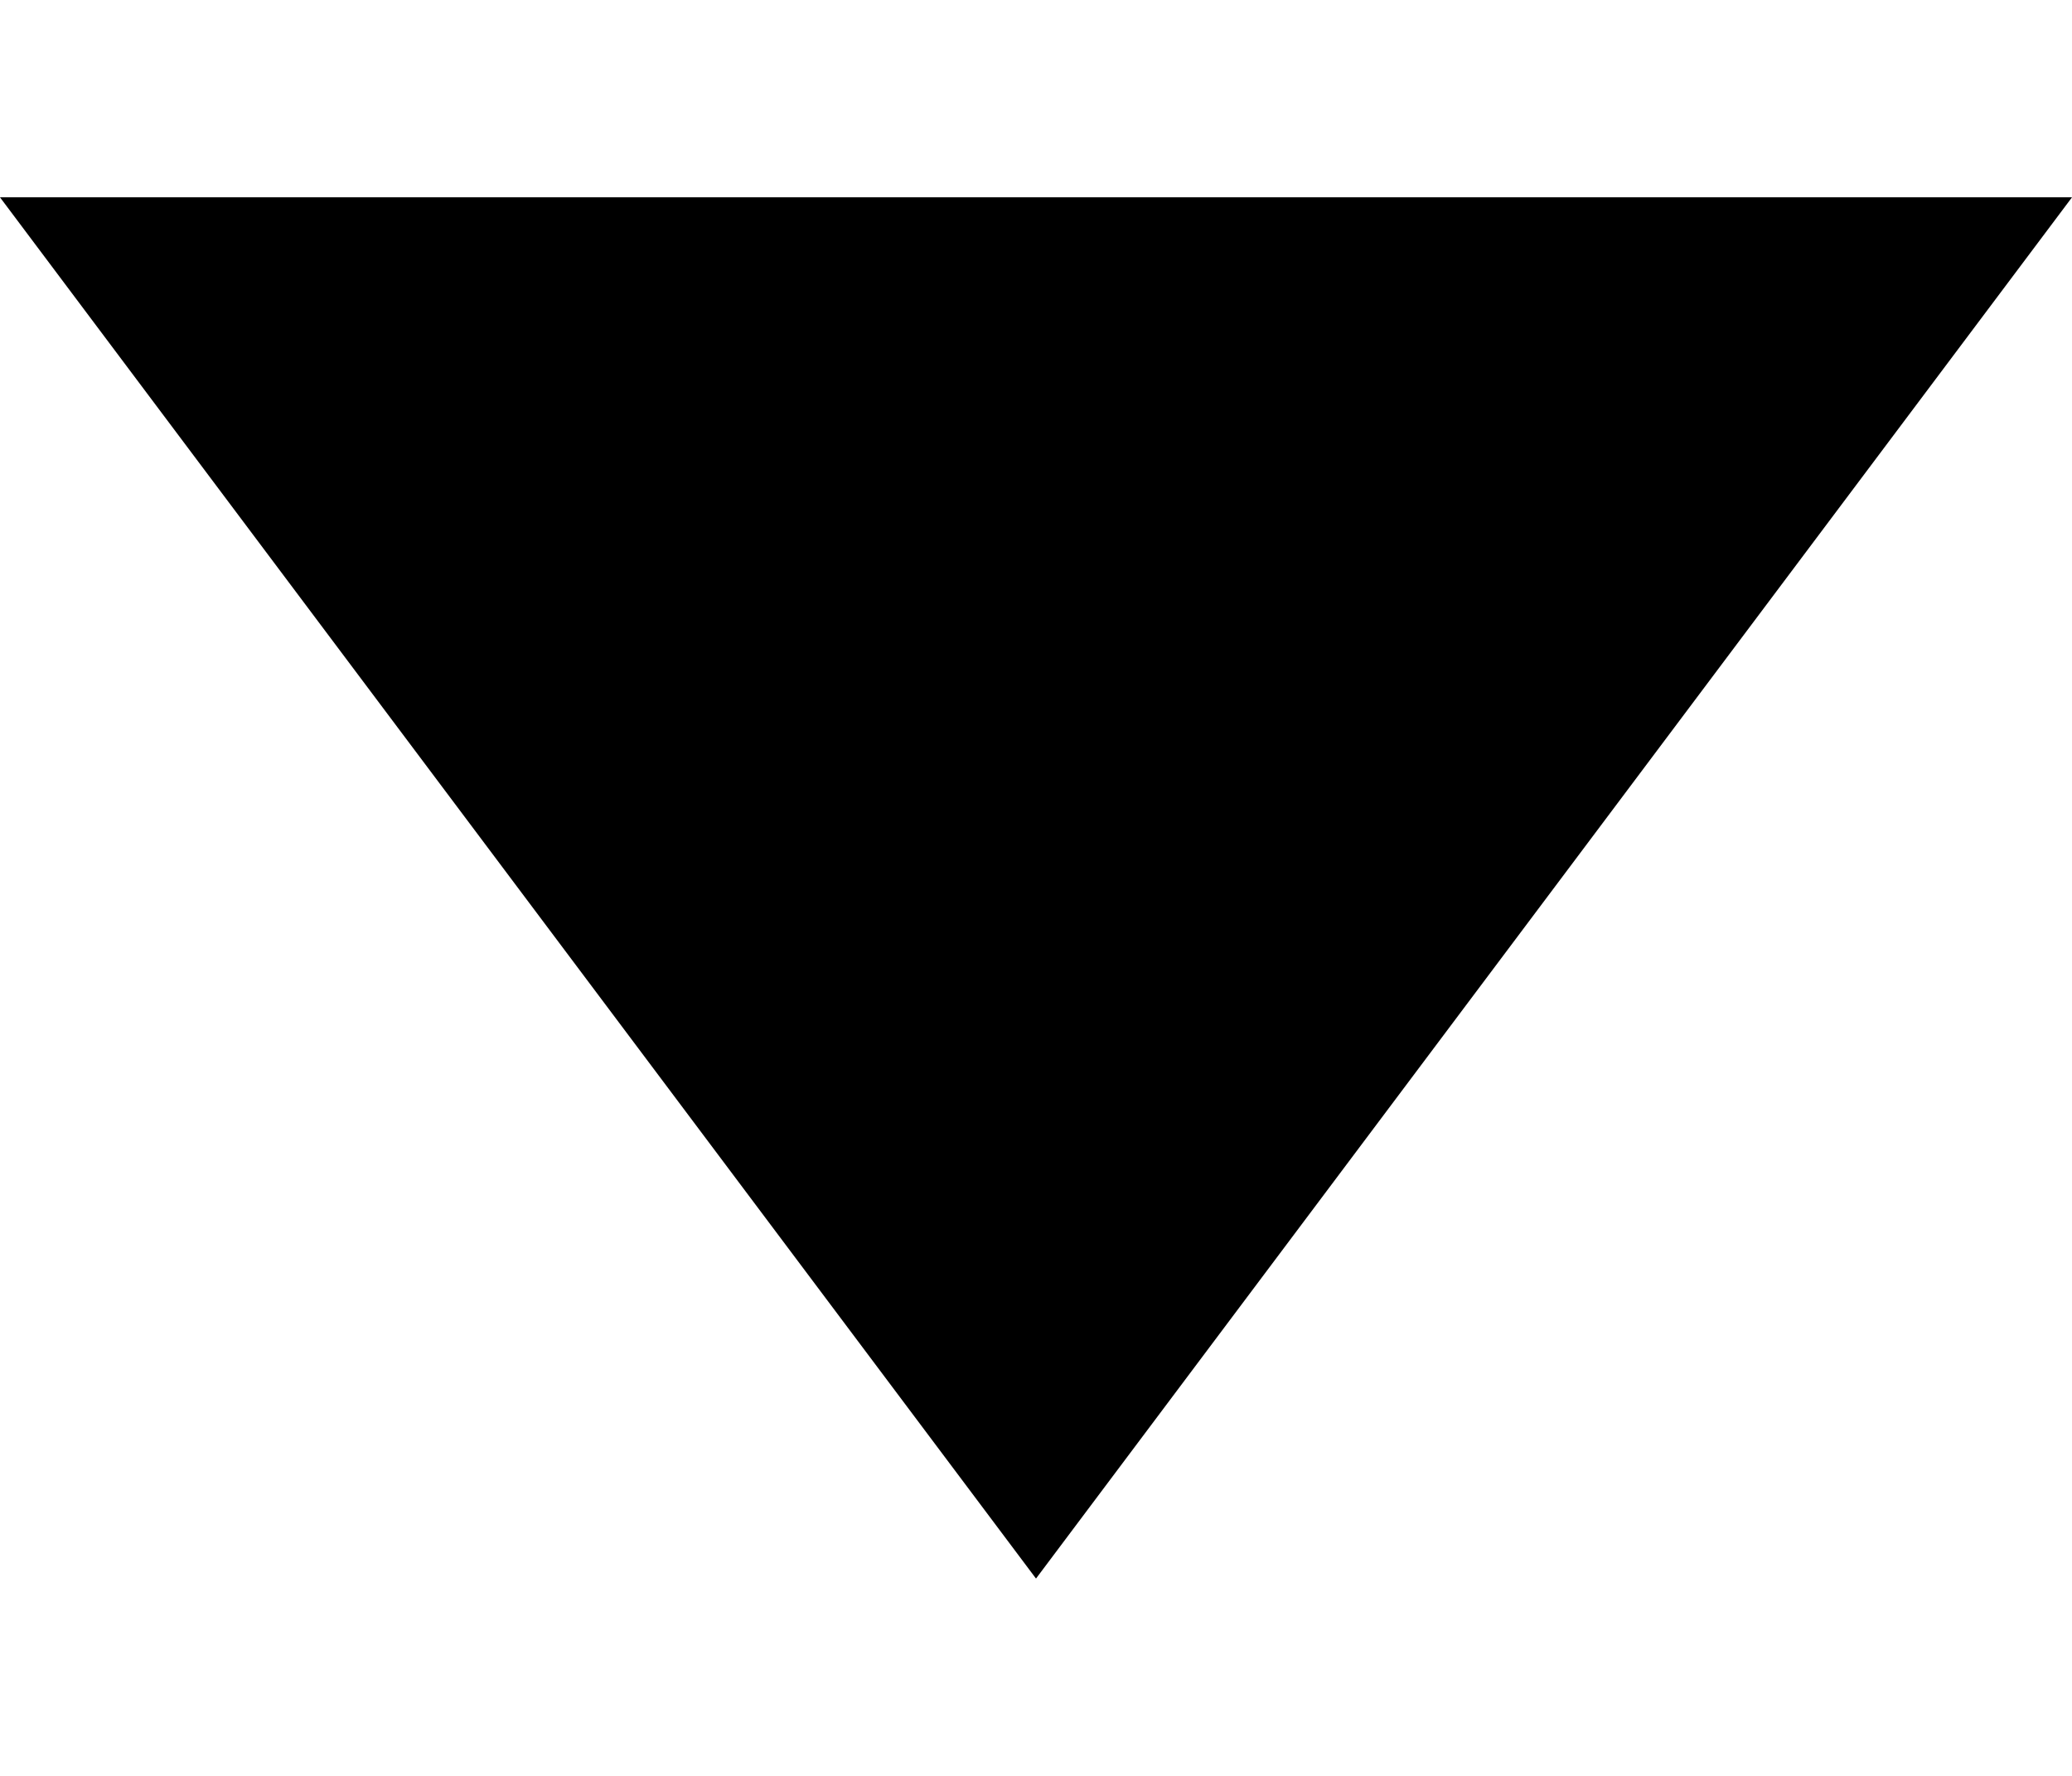 <svg style="margin-left:.25rem; margin-bottom:.2rem" width="14px" height="12px" viewBox="0 0 18 12" version="1.1" xmlns="http://www.w3.org/2000/svg" xmlns:xlink="http://www.w3.org/1999/xlink">
    <g stroke="none" stroke-width="1" fill="none" fill-rule="evenodd">
        <polygon id="Triangle" fill="{{ .fill }}" points="9 12 0 0 18 0"></polygon>
    </g>
</svg>